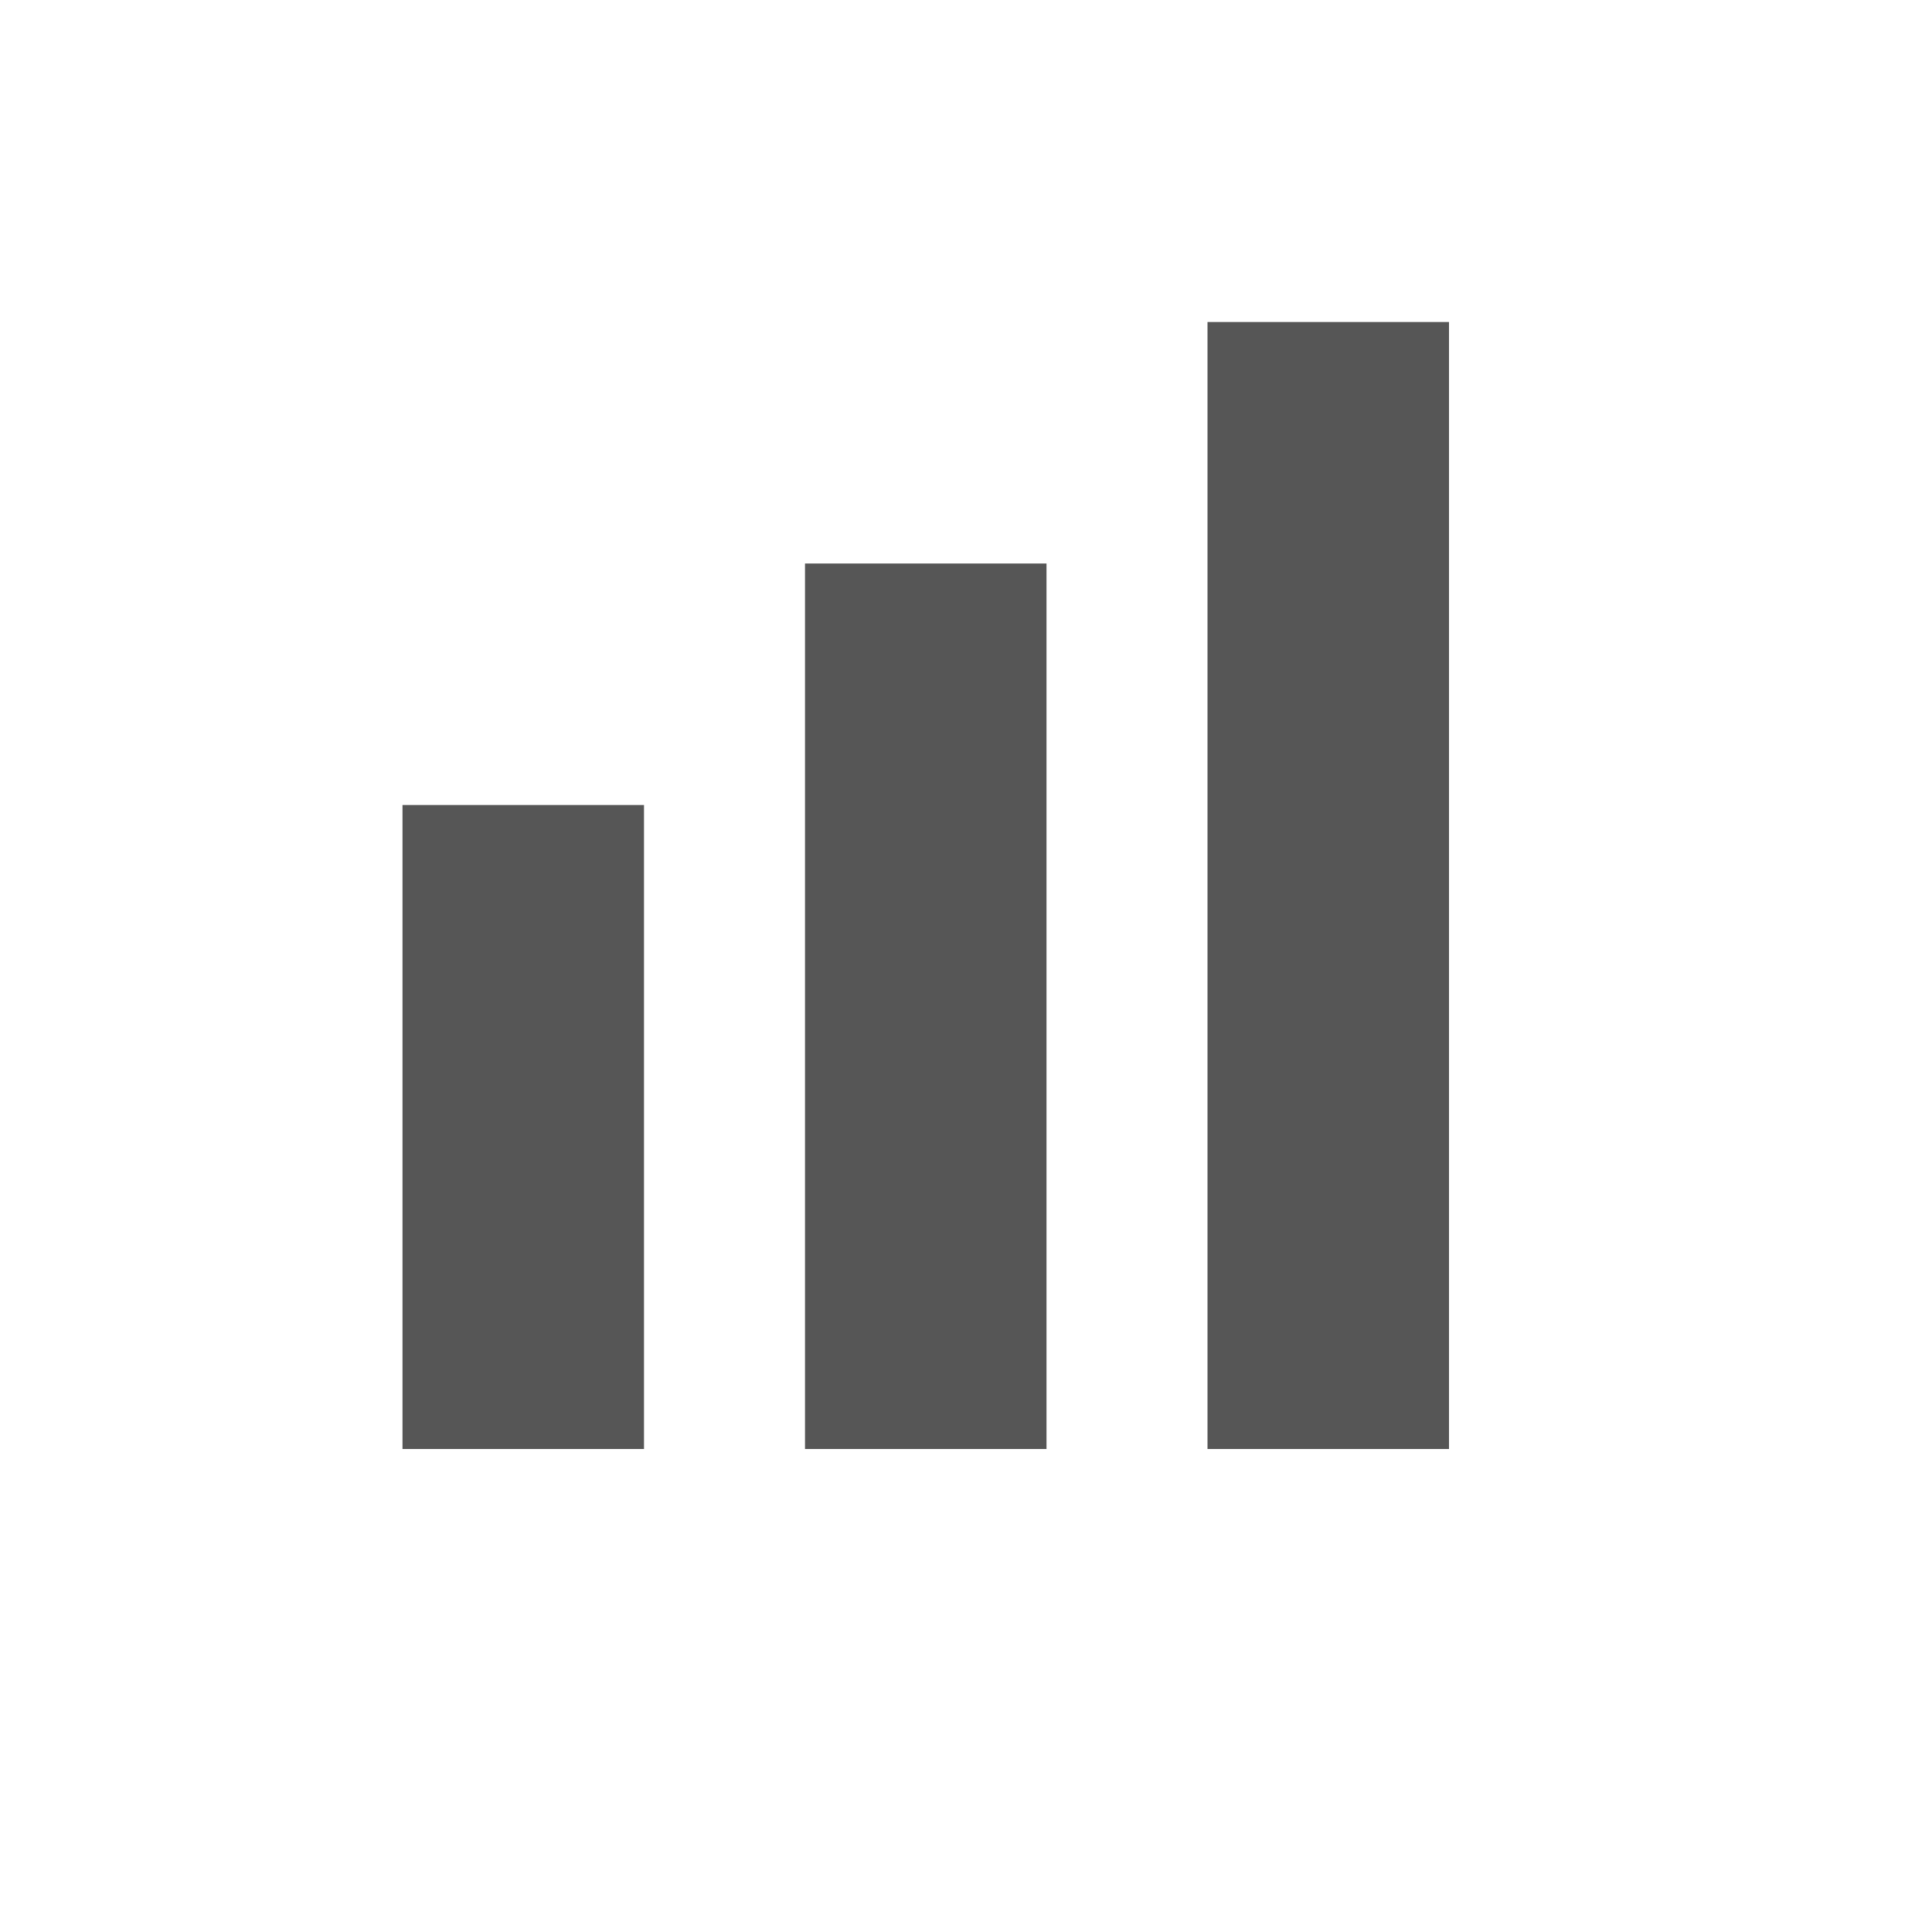 <svg xmlns="http://www.w3.org/2000/svg" width="24" height="24"><defs><style id="current-color-scheme" type="text/css"></style></defs><path d="M15 4v14h3V4zm-5 3v11h3V7zm-5 3v8h3v-8z" fill="currentColor" color="#565656"/></svg>